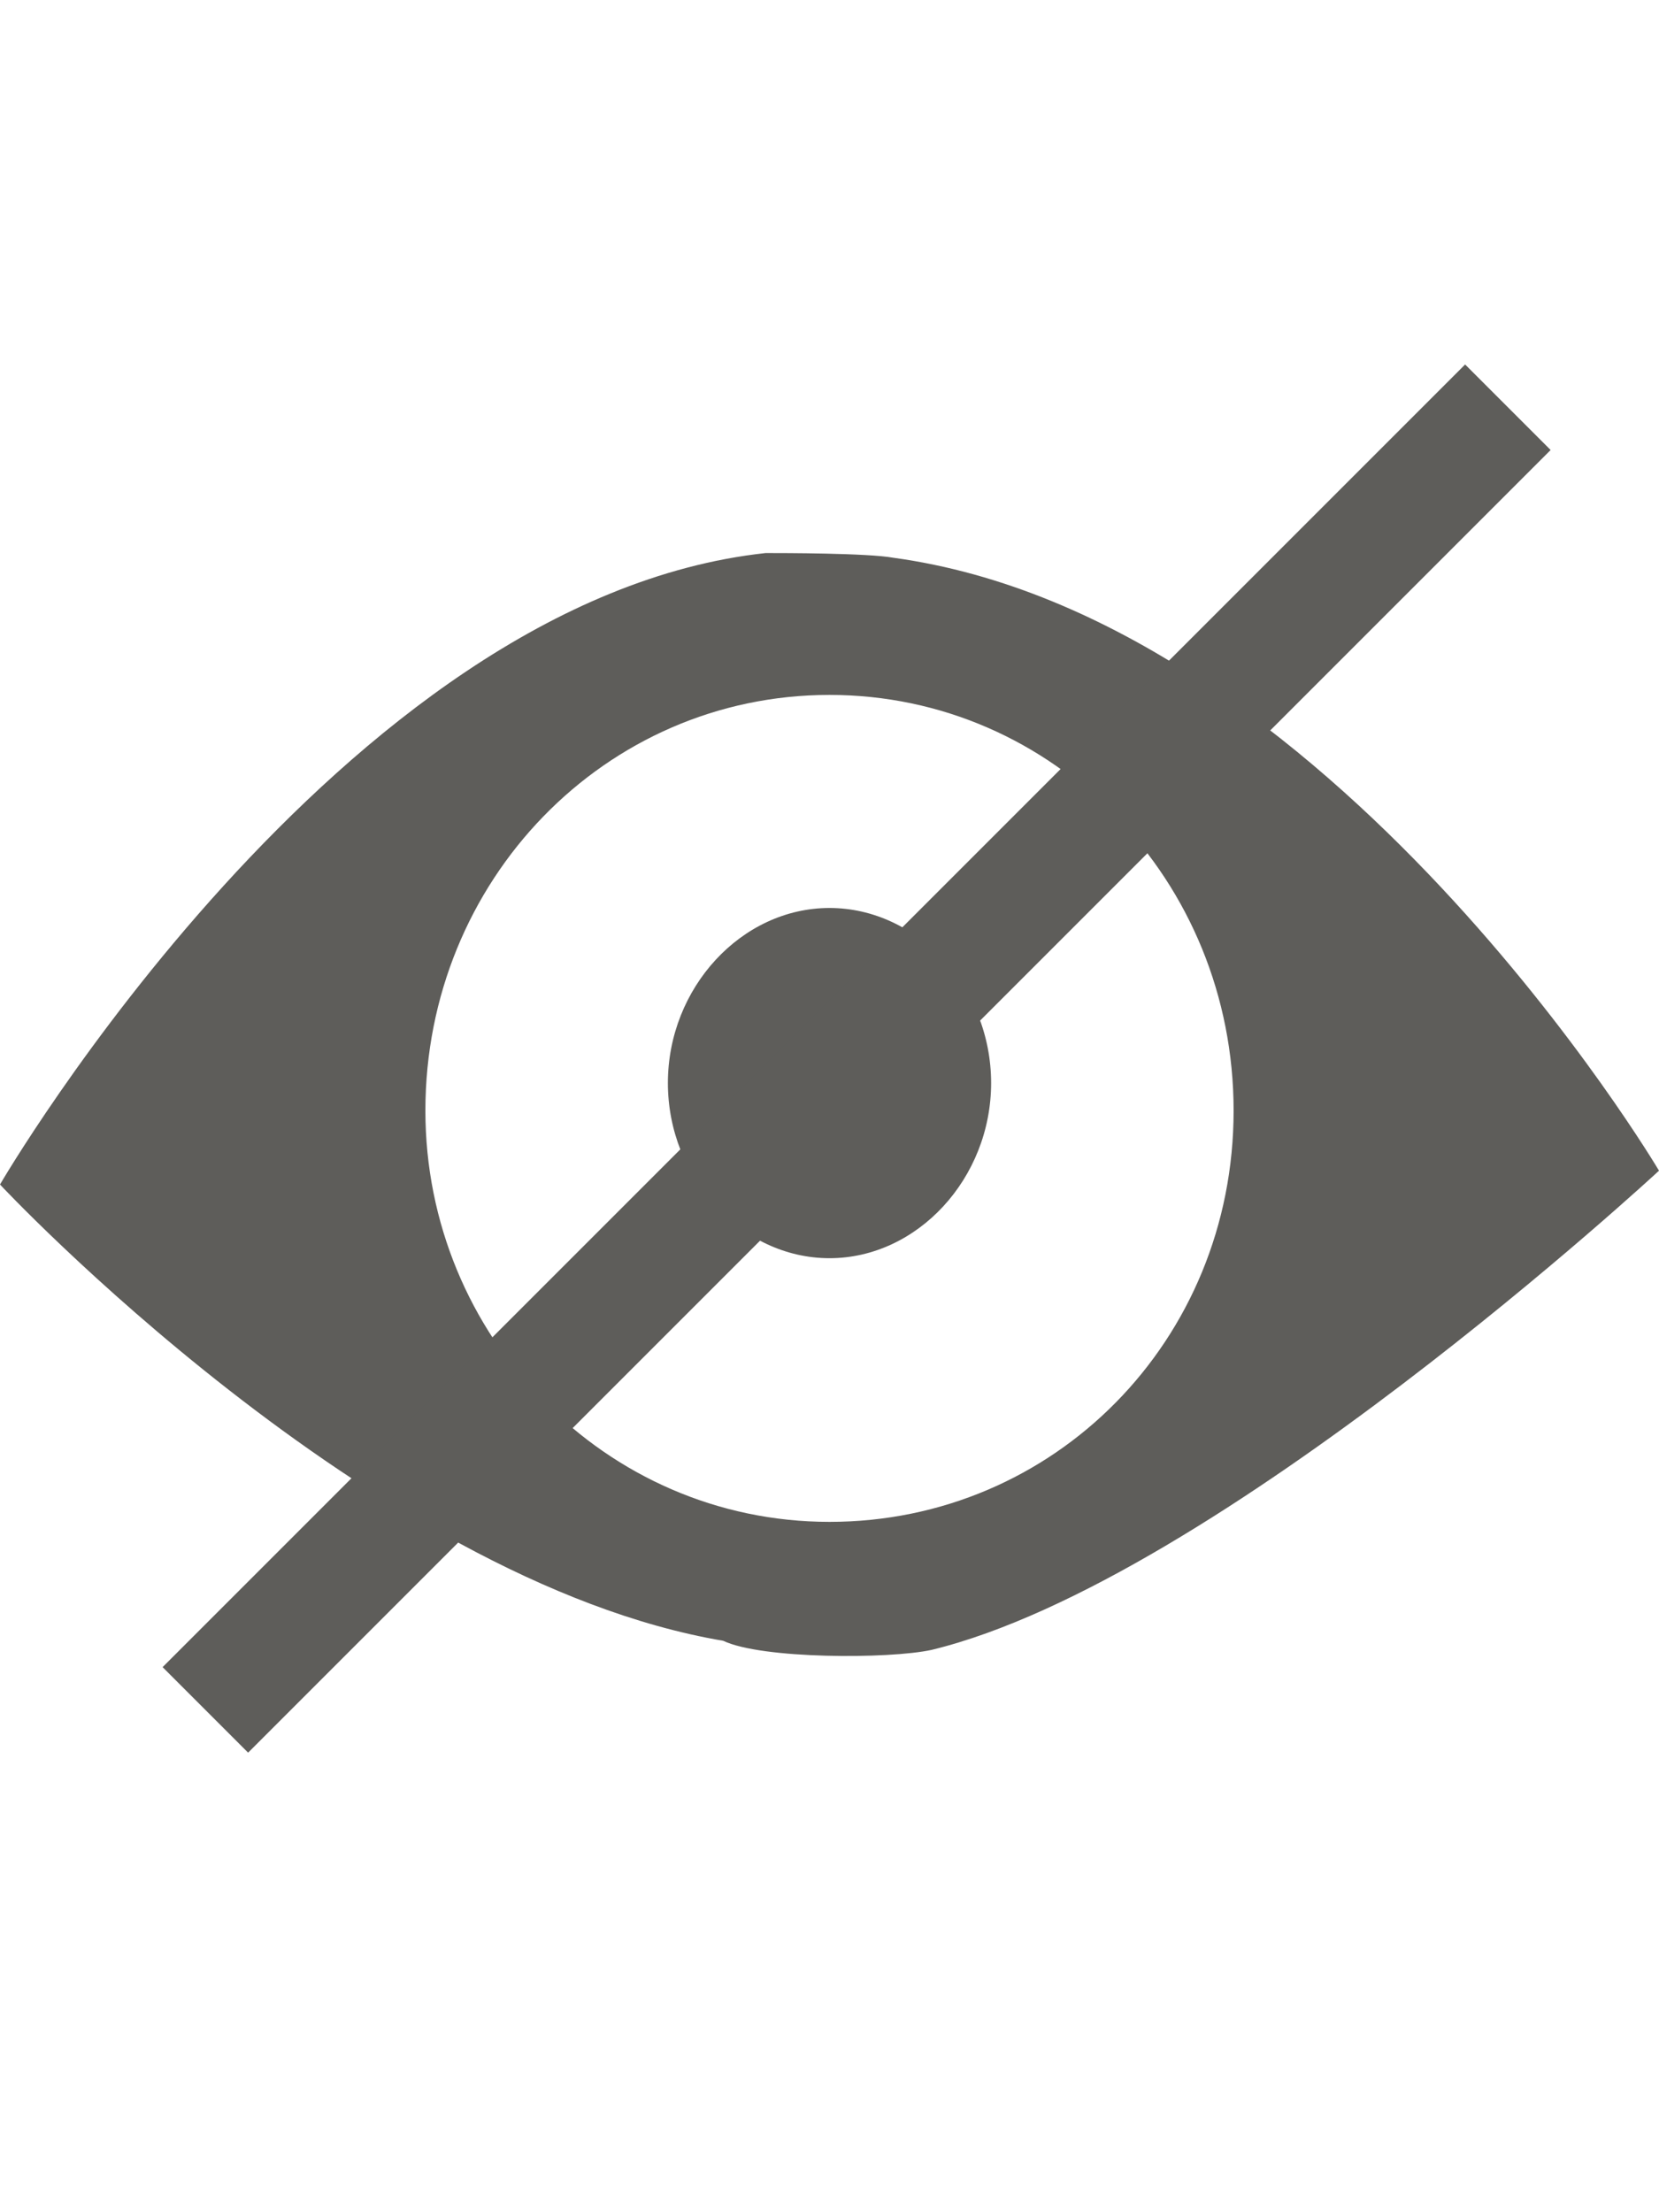 <?xml version="1.0" encoding="utf-8"?>
<!DOCTYPE svg PUBLIC "-//W3C//DTD SVG 1.1//EN" "http://www.w3.org/Graphics/SVG/1.1/DTD/svg11.dtd">
<svg version="1.1"
	 xmlns="http://www.w3.org/2000/svg" xmlns:xlink="http://www.w3.org/1999/xlink" x="0px" y="0px" width="12px" height="16px"
	 viewBox="0 0 12 16" enable-background="new 0 0 12 16" xml:space="preserve">
<title>visibility</title>
<g id="Ds-v7.2">
	<g id="black" transform="translate(-153, -149)">
		<g id="visibility" transform="translate(153, 149)">
			<path id="Shape-2" fill="#5E5D5A" d="M4.831,7.833C4.831,8.522,5.364,9.1,6,9.1
				s1.169-0.578,1.169-1.267S6.636,6.567,6,6.567S4.831,7.144,4.831,7.833L4.831,7.833z M6.738,11.933C8.8,11.433,12,8.467,12,8.467
				s-2.369-4-5.538-4.433C6.277,4,5.662,4,5.538,4C2.462,4.333,0,8.567,0,8.567s2.677,2.867,5.231,3.3
				C5.508,12,6.431,12,6.738,11.933L6.738,11.933z M3.077,8.033C3.077,6.37,4.376,5.026,6,5.026s2.923,1.343,2.923,3.007
				S7.624,11.007,6,11.007S3.077,9.664,3.077,8.033L3.077,8.033z"/>
		</g>
	</g>
</g>
<g>
	
		<rect x="-0.465" y="7.219" transform="matrix(0.707 -0.707 0.707 0.707 -3.599 6.625)" fill="#5E5D5A" width="13.326" height="0.875"/>
</g>
</svg>
